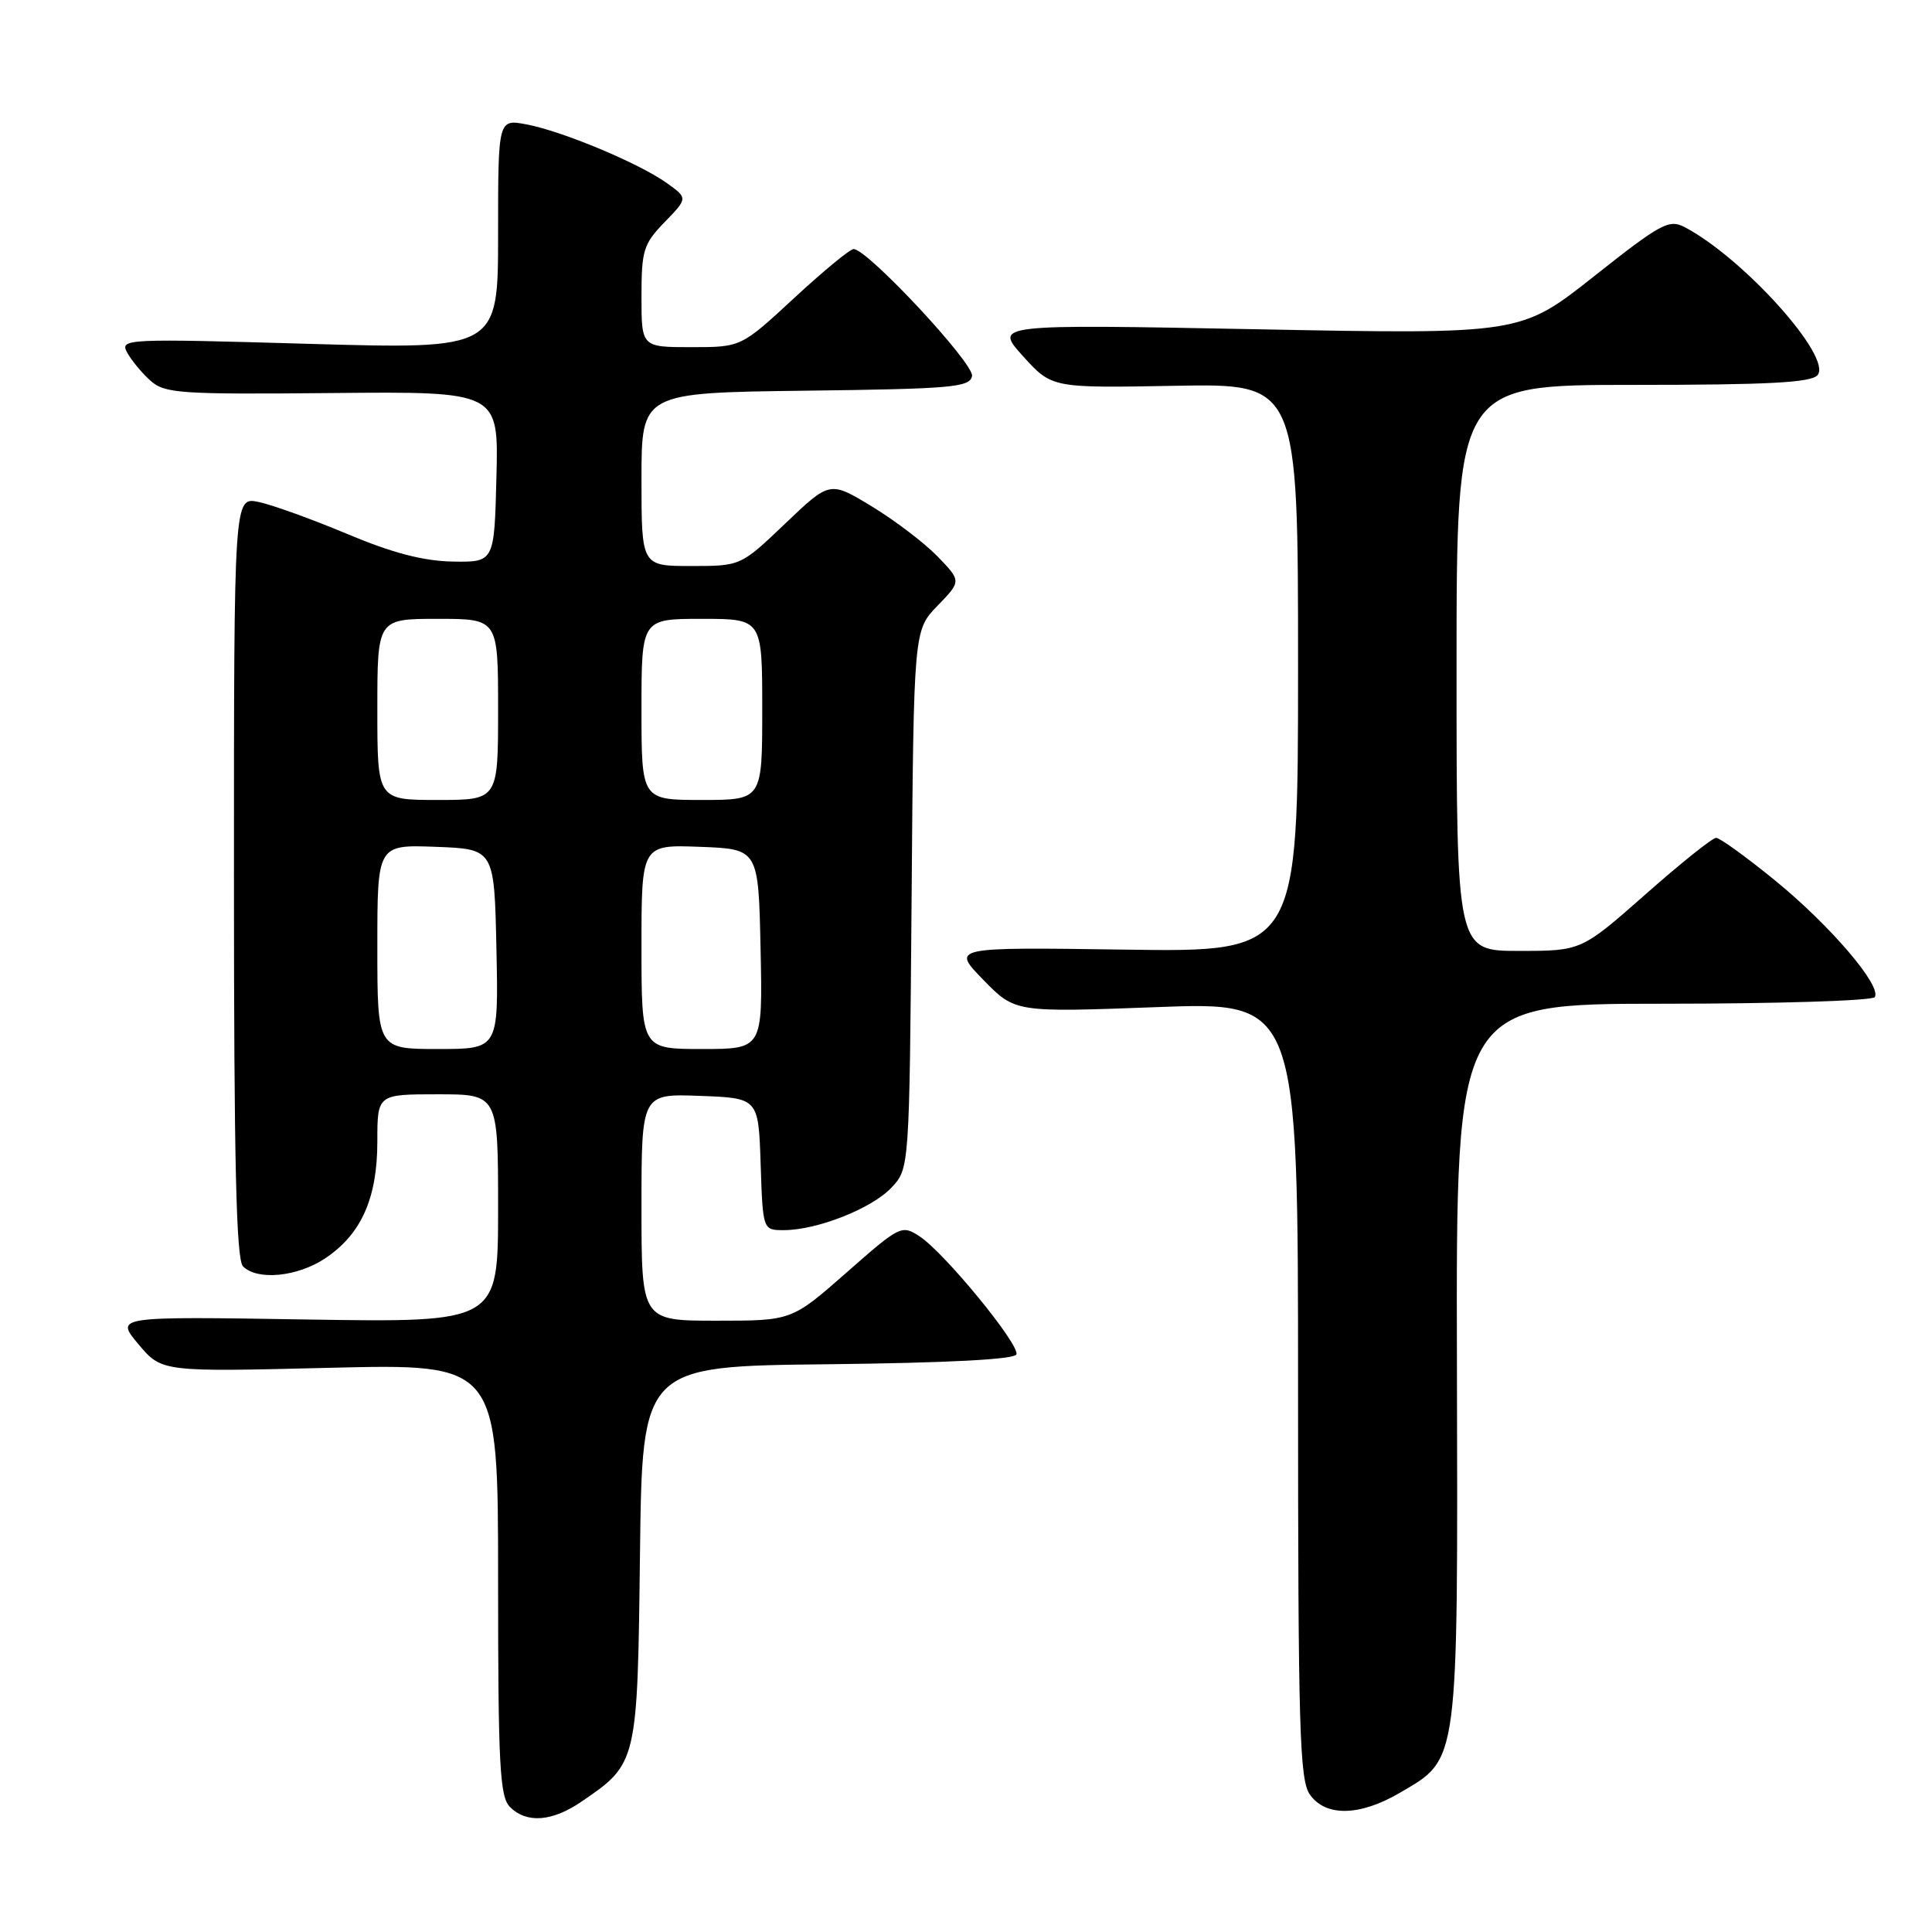 <?xml version="1.0" encoding="UTF-8" standalone="no"?>
<!DOCTYPE svg PUBLIC "-//W3C//DTD SVG 1.1//EN" "http://www.w3.org/Graphics/SVG/1.1/DTD/svg11.dtd" >
<svg xmlns="http://www.w3.org/2000/svg" xmlns:xlink="http://www.w3.org/1999/xlink" version="1.1" viewBox="0 0 256 256">
 <g >
 <path fill="currentColor"
d=" M 77.01 238.75 C 84.46 233.68 84.47 233.66 84.80 205.95 C 85.10 181.03 85.10 181.03 109.72 180.77 C 125.63 180.59 134.46 180.13 134.68 179.46 C 135.12 178.15 125.14 165.98 121.87 163.84 C 119.48 162.27 119.27 162.37 112.17 168.62 C 104.91 175.00 104.91 175.00 94.96 175.00 C 85.00 175.00 85.00 175.00 85.00 159.96 C 85.00 144.92 85.00 144.92 92.75 145.21 C 100.50 145.50 100.50 145.50 100.79 154.25 C 101.08 163.00 101.08 163.00 103.86 163.00 C 108.26 163.00 115.53 160.13 118.12 157.37 C 120.50 154.84 120.50 154.84 120.79 119.18 C 121.07 83.52 121.07 83.52 124.23 80.26 C 127.39 77.00 127.39 77.00 124.22 73.72 C 122.47 71.92 118.55 68.94 115.50 67.09 C 109.96 63.73 109.96 63.73 104.05 69.37 C 98.15 75.00 98.15 75.00 91.57 75.00 C 85.00 75.00 85.00 75.00 85.00 63.52 C 85.00 52.04 85.00 52.04 106.74 51.77 C 126.14 51.53 128.51 51.32 128.80 49.83 C 129.11 48.19 114.94 33.00 113.11 33.00 C 112.63 33.00 109.08 35.93 105.22 39.50 C 98.20 46.00 98.20 46.00 91.60 46.00 C 85.00 46.00 85.00 46.00 85.00 39.30 C 85.00 33.17 85.26 32.32 88.08 29.42 C 91.15 26.25 91.15 26.25 88.33 24.24 C 84.62 21.60 74.48 17.37 69.75 16.48 C 66.00 15.78 66.00 15.78 66.00 31.03 C 66.00 46.28 66.00 46.28 40.92 45.56 C 16.72 44.86 15.87 44.89 16.83 46.68 C 17.37 47.69 18.75 49.37 19.89 50.40 C 21.81 52.14 23.67 52.27 44.02 52.08 C 66.07 51.87 66.07 51.87 65.78 63.19 C 65.50 74.50 65.50 74.50 60.00 74.41 C 56.10 74.34 52.02 73.28 46.00 70.75 C 41.33 68.79 36.04 66.88 34.25 66.51 C 31.00 65.84 31.00 65.84 31.00 116.22 C 31.00 154.07 31.30 166.90 32.20 167.80 C 34.11 169.71 39.41 169.19 43.10 166.73 C 47.87 163.54 50.00 158.77 50.00 151.25 C 50.00 145.00 50.00 145.00 58.00 145.00 C 66.00 145.00 66.00 145.00 66.00 160.12 C 66.00 175.24 66.00 175.24 40.63 174.84 C 15.25 174.43 15.25 174.43 18.34 178.11 C 21.43 181.79 21.43 181.79 43.71 181.24 C 66.00 180.70 66.00 180.70 66.00 209.28 C 66.00 233.93 66.22 238.07 67.57 239.43 C 69.77 241.63 73.14 241.39 77.01 238.75 Z  M 185.53 237.53 C 193.34 232.96 193.18 234.16 193.05 180.42 C 192.93 133.00 192.93 133.00 220.41 133.00 C 235.52 133.00 248.13 132.60 248.42 132.12 C 249.35 130.63 242.56 122.68 235.25 116.70 C 231.41 113.57 227.88 111.01 227.39 111.02 C 226.90 111.02 222.68 114.40 218.02 118.52 C 209.53 126.00 209.53 126.00 201.27 126.00 C 193.00 126.00 193.00 126.00 193.00 88.50 C 193.00 51.00 193.00 51.00 216.38 51.00 C 234.35 51.00 240.00 50.70 240.84 49.70 C 242.81 47.32 231.00 34.17 223.23 30.10 C 221.16 29.01 220.07 29.60 211.23 36.60 C 201.50 44.30 201.50 44.30 166.61 43.63 C 131.73 42.96 131.73 42.96 135.55 47.19 C 139.38 51.42 139.38 51.42 155.69 51.12 C 172.00 50.82 172.00 50.82 172.00 88.49 C 172.00 126.16 172.00 126.16 149.04 125.83 C 126.07 125.50 126.07 125.50 130.29 129.83 C 134.50 134.15 134.50 134.15 153.25 133.45 C 172.00 132.74 172.00 132.74 172.00 184.15 C 172.00 229.06 172.20 235.84 173.56 237.78 C 175.65 240.76 180.19 240.67 185.53 237.53 Z  M 50.00 125.46 C 50.00 111.92 50.00 111.92 57.75 112.21 C 65.50 112.50 65.50 112.50 65.78 125.75 C 66.06 139.00 66.06 139.00 58.03 139.00 C 50.00 139.00 50.00 139.00 50.00 125.46 Z  M 85.00 125.46 C 85.00 111.92 85.00 111.92 92.75 112.21 C 100.50 112.50 100.50 112.50 100.78 125.75 C 101.06 139.00 101.06 139.00 93.03 139.00 C 85.00 139.00 85.00 139.00 85.00 125.46 Z  M 50.00 94.00 C 50.00 82.00 50.00 82.00 58.00 82.00 C 66.00 82.00 66.00 82.00 66.00 94.00 C 66.00 106.00 66.00 106.00 58.00 106.00 C 50.00 106.00 50.00 106.00 50.00 94.00 Z  M 85.00 94.00 C 85.00 82.00 85.00 82.00 93.00 82.00 C 101.00 82.00 101.00 82.00 101.00 94.00 C 101.00 106.00 101.00 106.00 93.00 106.00 C 85.00 106.00 85.00 106.00 85.00 94.00 Z "/>
</g>
</svg>
